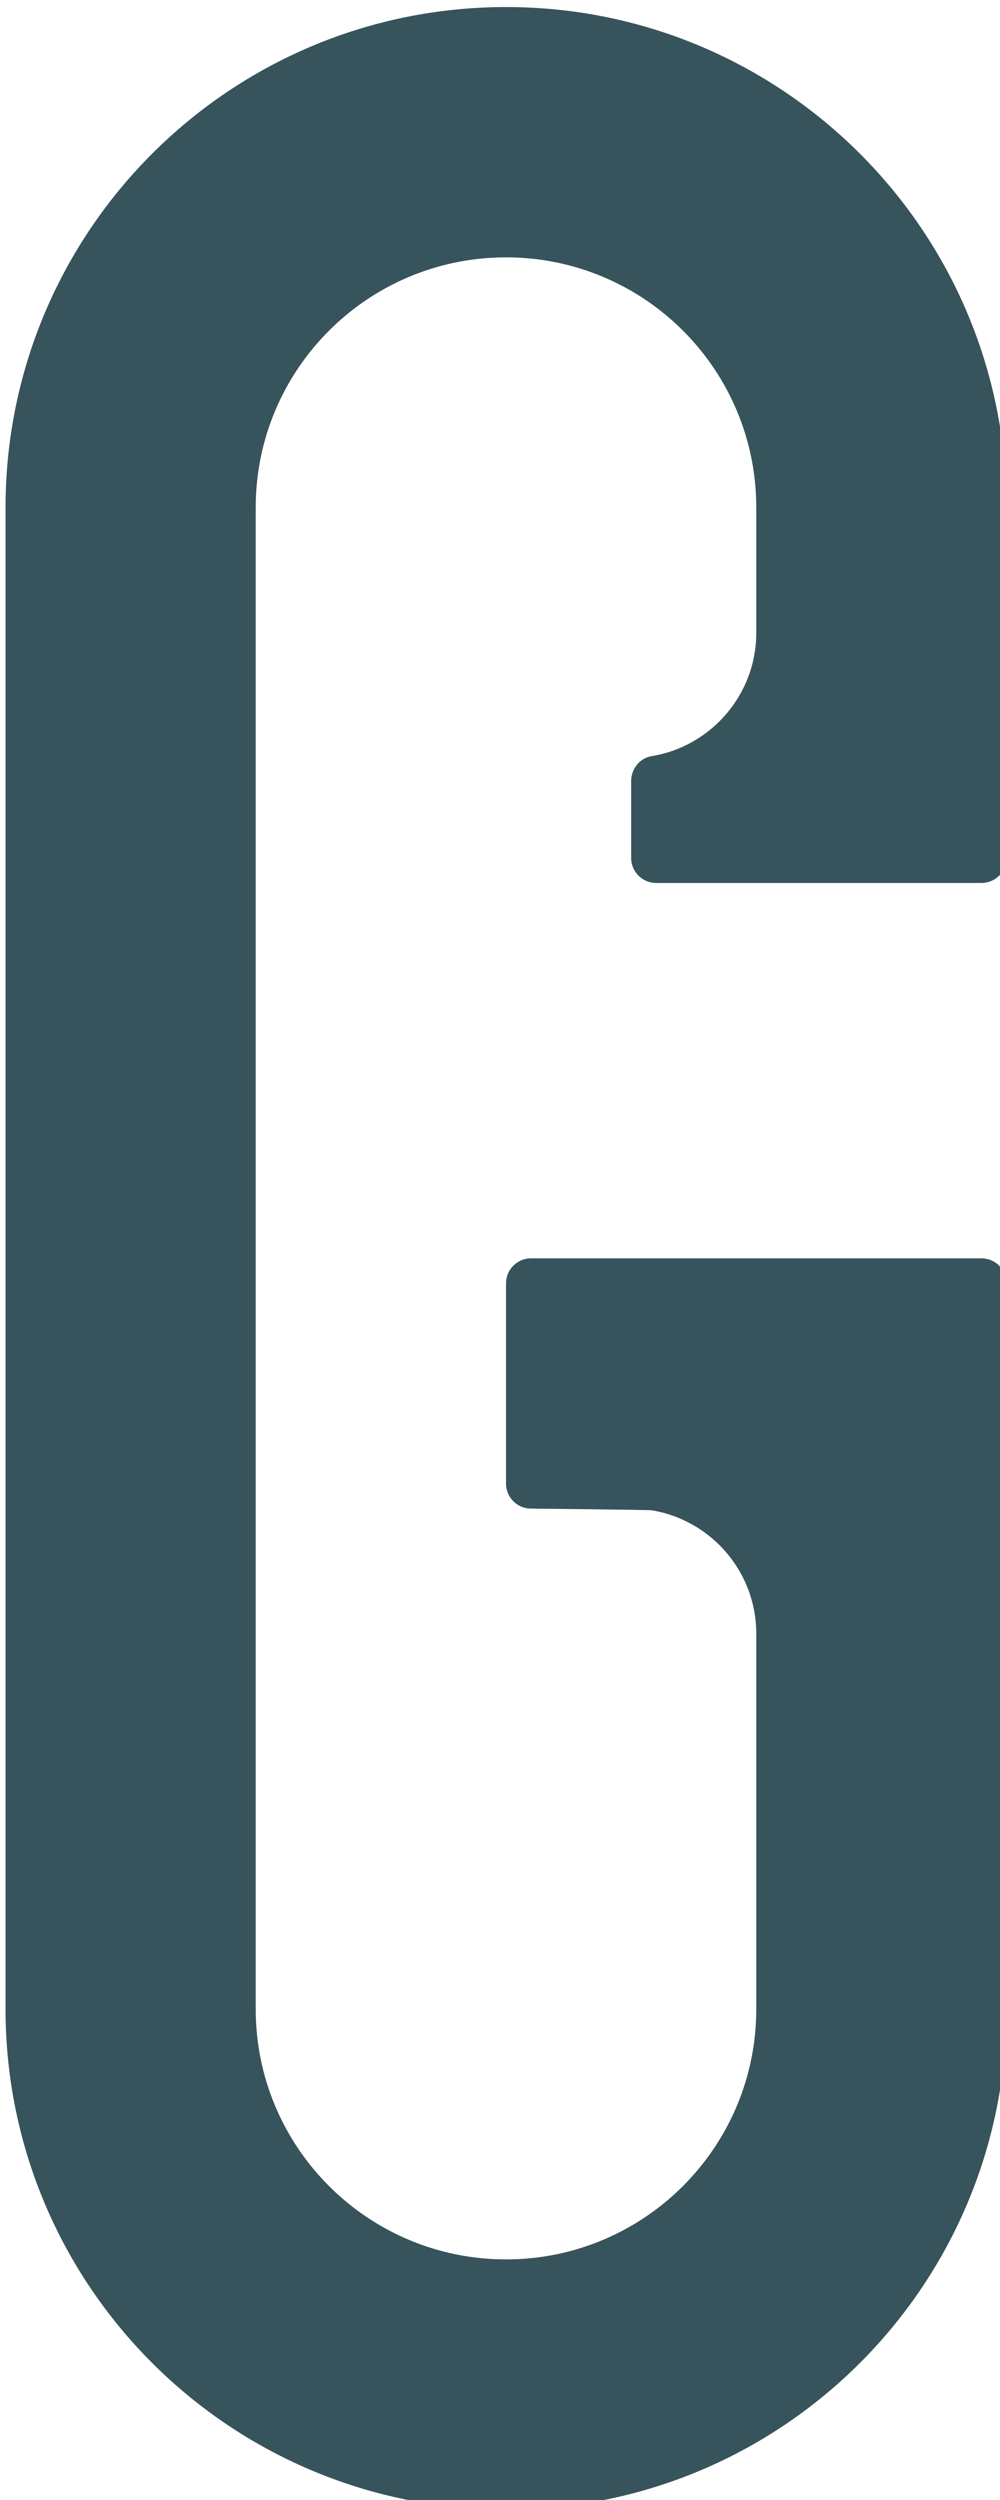 <?xml version="1.0" encoding="UTF-8" standalone="no"?>
<svg
   xmlns:dc="http://purl.org/dc/elements/1.1/"
   xmlns:cc="http://creativecommons.org/ns#"
   xmlns:rdf="http://www.w3.org/1999/02/22-rdf-syntax-ns#"
   xmlns:svg="http://www.w3.org/2000/svg"
   xmlns="http://www.w3.org/2000/svg"
   xmlns:sodipodi="http://sodipodi.sourceforge.net/DTD/sodipodi-0.dtd"
   xmlns:inkscape="http://www.inkscape.org/namespaces/inkscape"
   id="svg446"
   version="1.1"
   viewBox="0 0 5.08 12.7"
   height="12.7mm"
   width="5.08mm"
   sodipodi:docname="letter_g.svg"
   inkscape:version="0.92.5 (2060ec1f9f, 2020-04-08)">
  <sodipodi:namedview
     pagecolor="#ffffff"
     bordercolor="#666666"
     borderopacity="1"
     objecttolerance="10"
     gridtolerance="10"
     guidetolerance="10"
     inkscape:pageopacity="0"
     inkscape:pageshadow="2"
     inkscape:window-width="1062"
     inkscape:window-height="670"
     id="namedview7"
     showgrid="false"
     fit-margin-top="0"
     fit-margin-left="0"
     fit-margin-right="0"
     fit-margin-bottom="0"
     inkscape:zoom="1.6650867"
     inkscape:cx="-99.403333"
     inkscape:cy="24.00044"
     inkscape:window-x="4421"
     inkscape:window-y="155"
     inkscape:window-maximized="0"
     inkscape:current-layer="svg446" />
  <defs
     id="defs440" />
  <g
     transform="matrix(0.339,0,0,0.339,-28.694,-37.143)"
     id="layer1"
     style="fill:#37545c;fill-opacity:1">
    <path
       id="path38"
       d="m 94.406,120.898 c -0.178,0.029 -0.305,0.192 -0.305,0.373 v 1.152 c 0,0.207 0.168,0.375 0.375,0.375 h 4.875 c 0.207,0 0.375,-0.168 0.375,-0.375 v -5.25 c 0,-4.142 -3.358,-7.501 -7.499,-7.501 -4.142,0 -7.501,3.358 -7.501,7.501 v 22.499 c 0,4.142 3.358,7.501 7.501,7.501 4.141,0 7.499,-3.358 7.499,-7.501 v -10.874 c 0,-0.208 -0.168,-0.375 -0.375,-0.375 h -6.75 c -0.208,0 -0.375,0.167 -0.375,0.375 v 3 c 0,0.207 0.167,0.375 0.375,0.375 0,0 1.775,0.019 1.804,0.025 0.89,0.145 1.571,0.918 1.571,1.851 v 5.624 c 0,2.071 -1.68,3.751 -3.75,3.751 -2.071,0 -3.751,-1.68 -3.751,-3.751 V 117.173 c 0,-2.071 1.68,-3.75 3.751,-3.75 2.07,0 3.75,1.678 3.75,3.75 v 1.874 c 0,0.933 -0.681,1.706 -1.571,1.851"
       style="fill:#37545c;fill-opacity:1;fill-rule:nonzero;stroke:none;stroke-width:0.353"
       inkscape:connector-curvature="0" />
  </g>
</svg>
